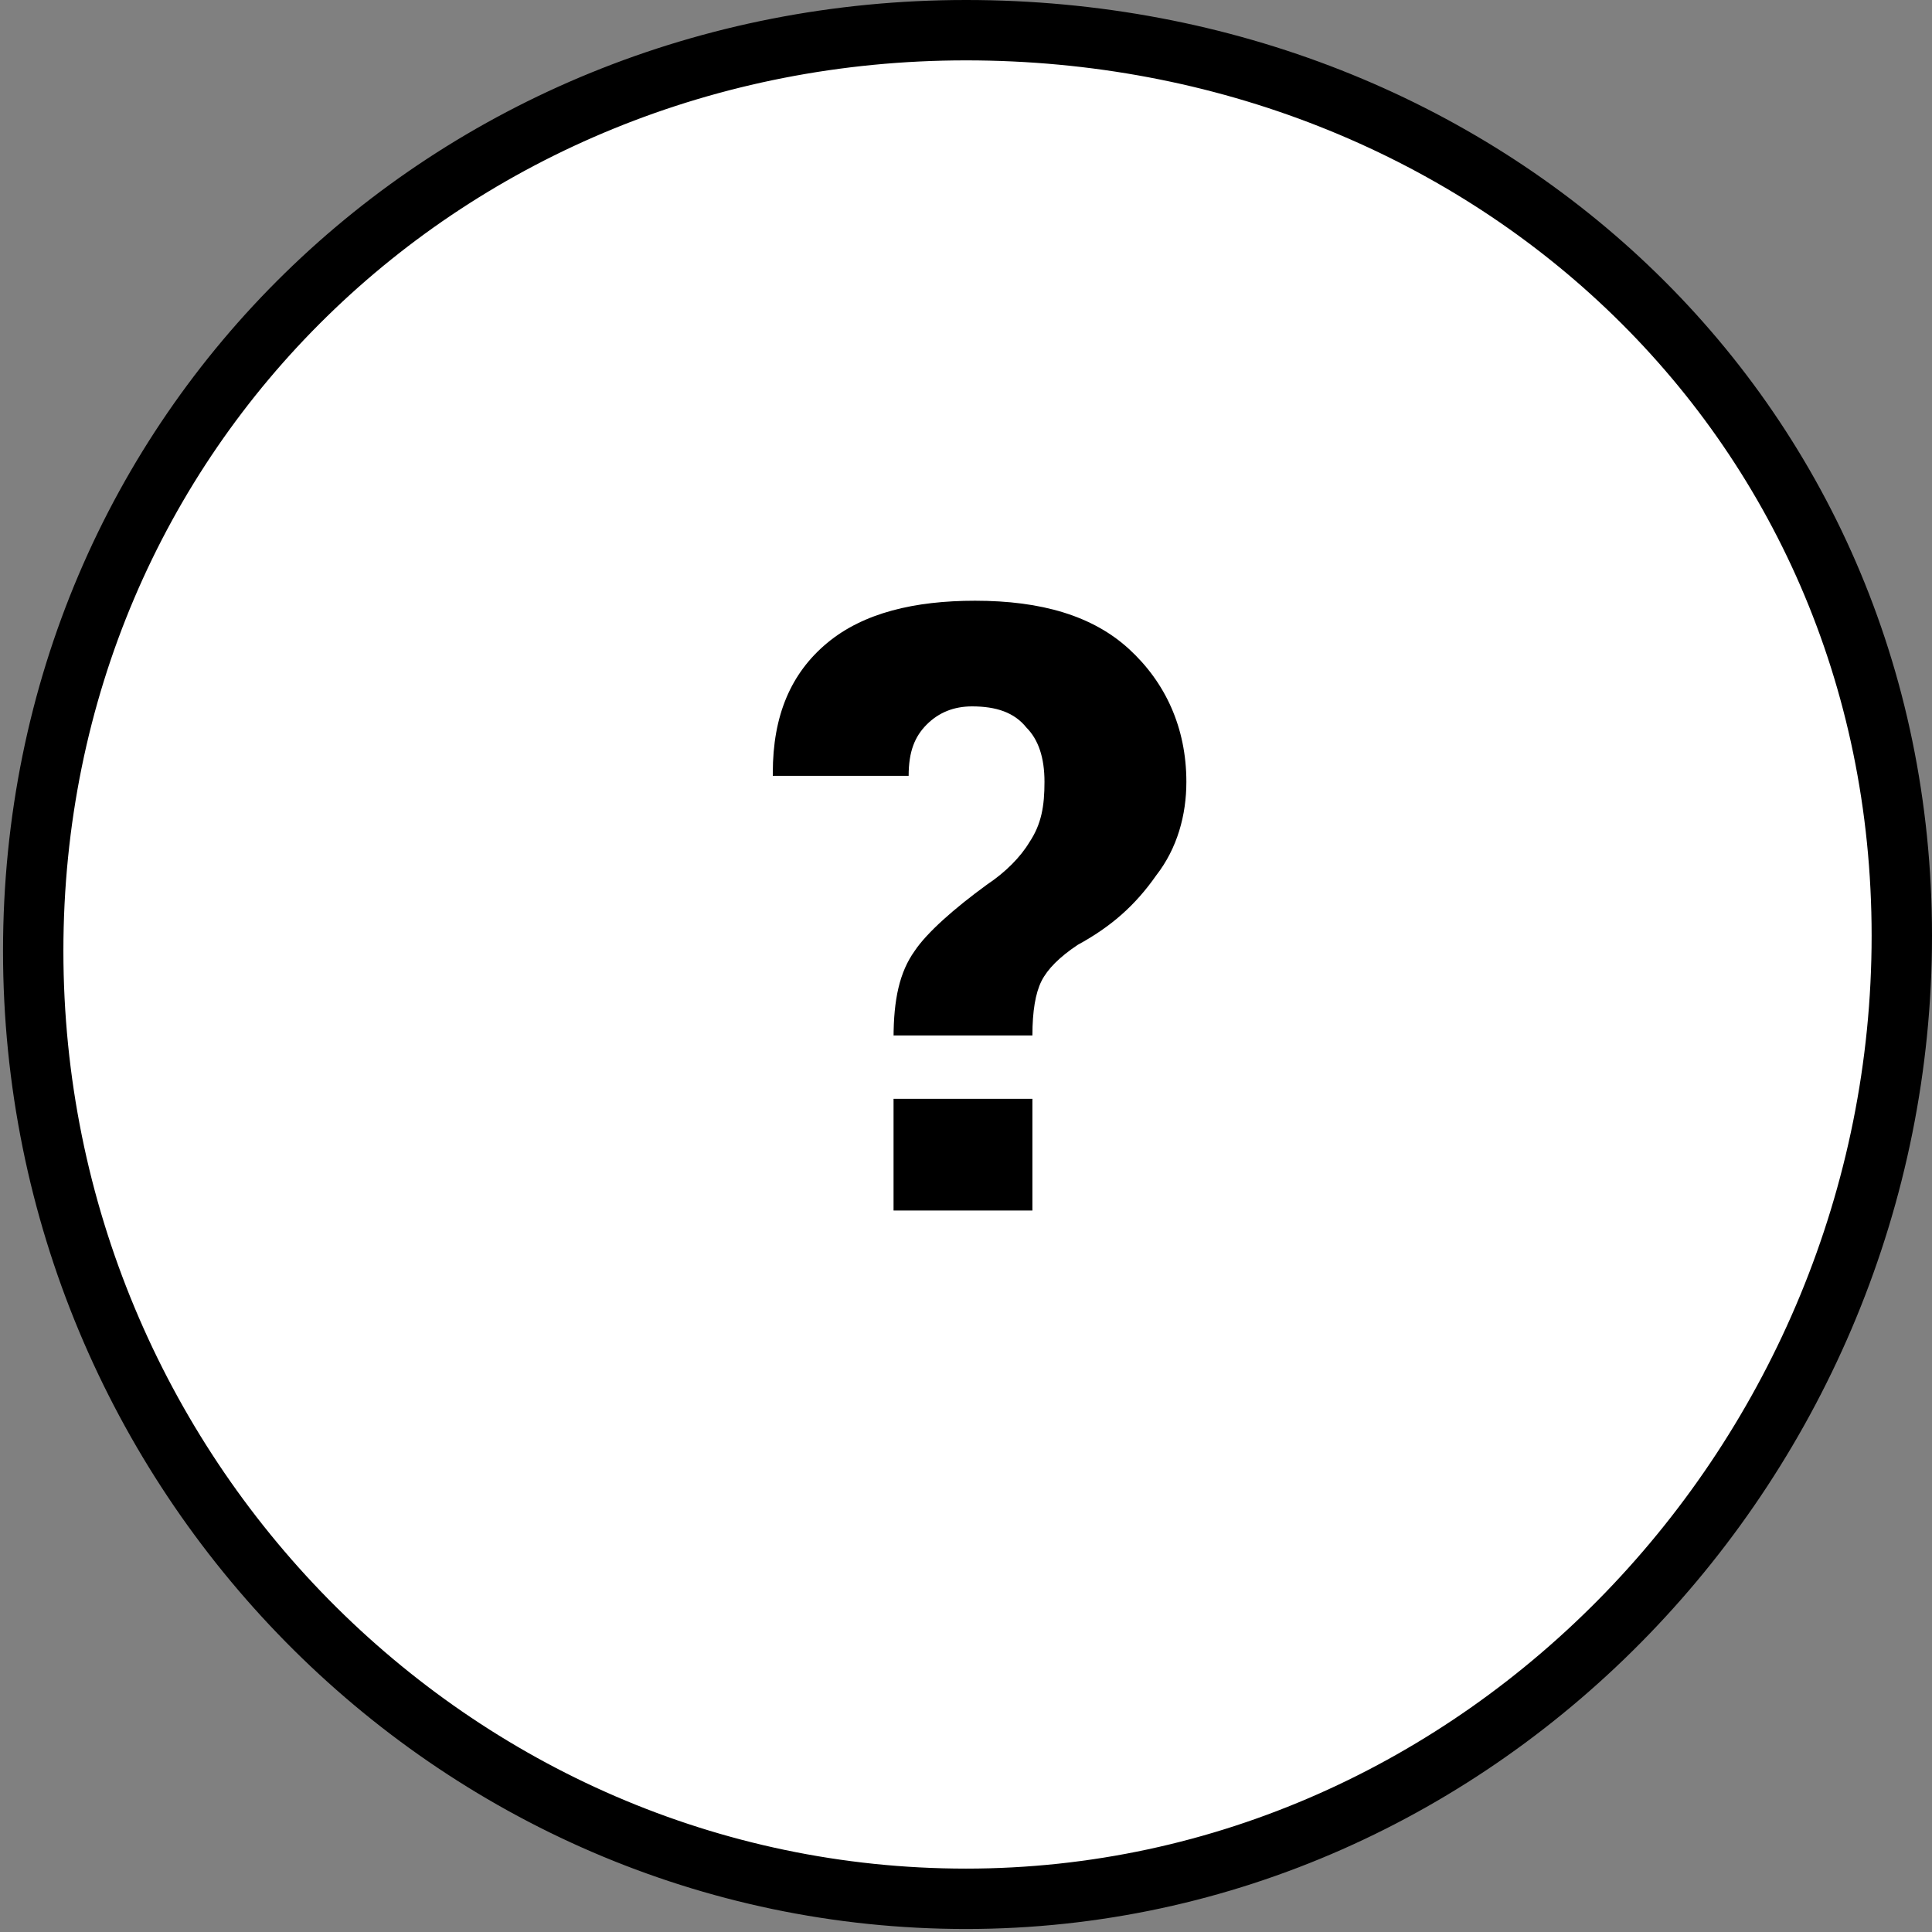 <?xml version="1.0" encoding="utf-8"?>
<!-- Generator: Adobe Illustrator 18.1.0, SVG Export Plug-In . SVG Version: 6.00 Build 0)  -->
<svg version="1.1" id="Calque_1" xmlns="http://www.w3.org/2000/svg" xmlns:xlink="http://www.w3.org/1999/xlink" x="0px" y="0px"
	 width="64px" height="64px" viewBox="0 0 64 64" enable-background="new 0 0 64 64" xml:space="preserve">
<rect x="0" y="0" width="64" height="64" fill="#808080" stroke="none"/>
<path fill="#FFFFFF" stroke="#000000" stroke-width="2" stroke-miterlimit="10" d="M32,1C14.9,1,1.1,14.2,1.1,31.5S15,62.9,32,62.9
	c17.1,0,31-14.6,31-31.9S49.1,1,32,1z"/>
<path d="M29.6,34.4c0-1.3,0.2-2.2,0.7-2.9c0.4-0.6,1.3-1.4,2.4-2.2c0.6-0.4,1.1-0.9,1.4-1.4c0.4-0.6,0.5-1.2,0.5-2
	c0-0.8-0.2-1.4-0.6-1.8c-0.4-0.5-1-0.7-1.8-0.7c-0.6,0-1.1,0.2-1.5,0.6c-0.4,0.4-0.6,0.9-0.6,1.7h-4.5l0-0.1c0-1.9,0.6-3.3,1.8-4.3
	c1.2-1,2.9-1.4,4.9-1.4c2.2,0,3.9,0.5,5.1,1.6s1.9,2.6,1.9,4.4c0,1.1-0.3,2.2-1,3.1c-0.7,1-1.5,1.7-2.6,2.3c-0.6,0.4-1,0.8-1.2,1.2
	c-0.2,0.4-0.3,1-0.3,1.8H29.6z M34.2,40.1h-4.6v-3.7h4.6V40.1z"/>
</svg>
